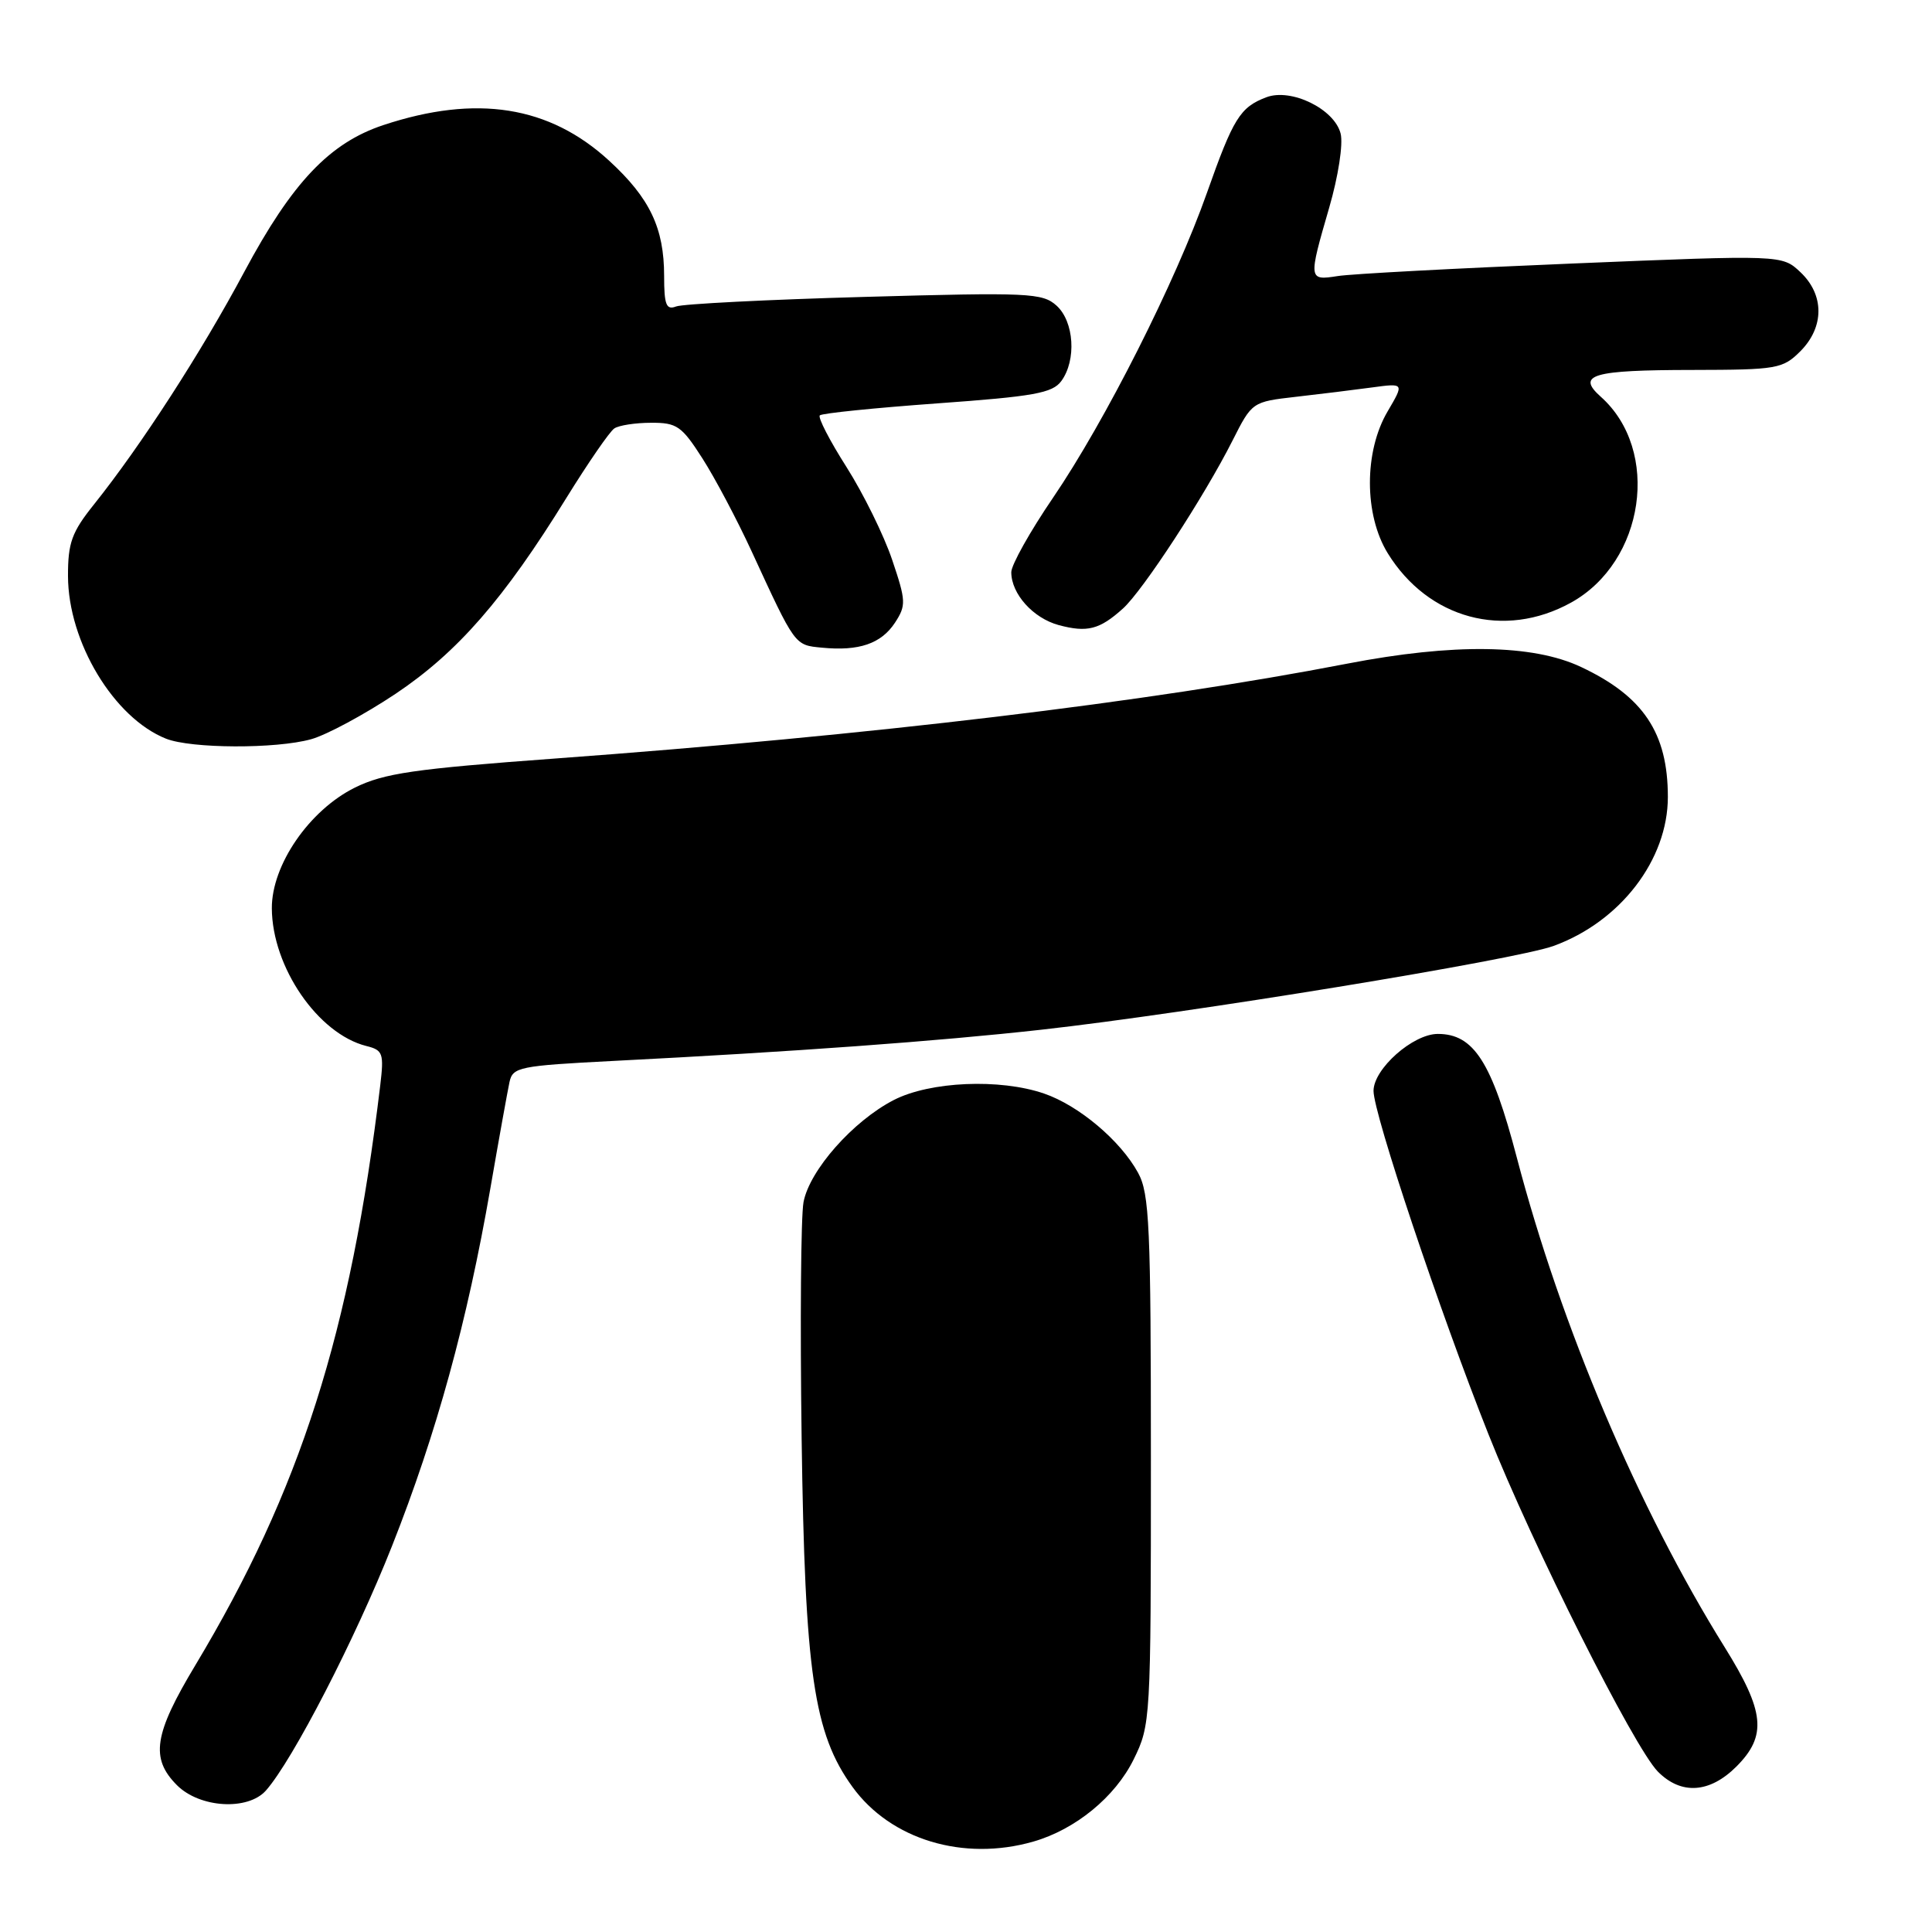 <?xml version="1.0" encoding="UTF-8" standalone="no"?>
<!DOCTYPE svg PUBLIC "-//W3C//DTD SVG 1.1//EN" "http://www.w3.org/Graphics/SVG/1.1/DTD/svg11.dtd" >
<svg xmlns="http://www.w3.org/2000/svg" xmlns:xlink="http://www.w3.org/1999/xlink" version="1.1" viewBox="0 0 256 256">
 <g >
 <path fill="currentColor"
d=" M 136.92 244.02 C 142.50 242.42 147.76 238.11 150.21 233.14 C 152.46 228.57 152.50 227.94 152.50 193.50 C 152.50 162.45 152.31 158.15 150.80 155.40 C 148.47 151.13 142.93 146.47 138.34 144.90 C 132.49 142.89 123.23 143.29 118.43 145.76 C 113.03 148.54 107.27 155.06 106.47 159.29 C 106.12 161.17 106.01 175.26 106.22 190.60 C 106.65 221.69 107.82 229.69 112.96 236.78 C 118.01 243.76 127.66 246.68 136.92 244.02 Z  M 35.24 237.25 C 38.80 233.21 47.08 217.16 51.95 204.84 C 57.85 189.92 61.91 175.13 64.97 157.50 C 66.11 150.90 67.26 144.55 67.51 143.38 C 67.94 141.39 68.80 141.22 81.24 140.58 C 105.19 139.36 124.29 137.97 138.00 136.44 C 157.48 134.27 200.75 127.19 205.86 125.34 C 214.71 122.12 221.00 113.92 221.00 105.60 C 221.00 97.12 217.76 92.27 209.50 88.38 C 203.11 85.36 192.59 85.22 178.50 87.94 C 151.99 93.07 115.52 97.43 73.53 100.51 C 54.85 101.88 50.89 102.46 47.03 104.36 C 40.99 107.35 35.99 114.61 36.02 120.36 C 36.06 128.15 42.14 136.99 48.54 138.60 C 50.75 139.15 50.89 139.57 50.38 143.85 C 46.43 176.67 39.80 197.46 25.89 220.64 C 20.38 229.80 19.90 232.99 23.45 236.55 C 26.47 239.57 32.85 239.95 35.24 237.25 Z  M 230.08 234.08 C 234.16 229.99 233.85 226.81 228.52 218.25 C 217.07 199.86 206.86 175.79 200.99 153.40 C 197.67 140.72 195.29 137.00 190.52 137.00 C 187.22 137.00 182.00 141.63 182.00 144.55 C 182.00 147.58 190.77 173.78 197.21 190.00 C 203.07 204.78 216.52 231.55 219.68 234.75 C 222.76 237.86 226.54 237.61 230.08 234.08 Z  M 41.23 97.95 C 43.28 97.38 48.31 94.67 52.42 91.93 C 60.63 86.43 66.75 79.42 75.06 65.96 C 77.94 61.31 80.79 57.17 81.40 56.77 C 82.00 56.36 84.20 56.02 86.27 56.02 C 89.69 56.00 90.33 56.45 93.08 60.75 C 94.75 63.36 97.67 68.88 99.57 73.00 C 105.41 85.67 105.27 85.47 108.92 85.82 C 113.83 86.30 116.76 85.29 118.59 82.51 C 120.08 80.22 120.06 79.63 118.21 74.16 C 117.12 70.93 114.40 65.41 112.18 61.91 C 109.95 58.41 108.35 55.31 108.63 55.04 C 108.90 54.76 115.91 54.05 124.19 53.45 C 137.00 52.53 139.46 52.09 140.63 50.49 C 142.66 47.72 142.33 42.61 140.00 40.50 C 138.13 38.81 136.33 38.73 114.58 39.34 C 101.70 39.70 90.45 40.27 89.58 40.61 C 88.28 41.11 88.00 40.39 88.00 36.57 C 88.00 30.22 86.11 26.25 80.72 21.30 C 72.80 14.02 63.14 12.49 50.81 16.57 C 43.68 18.93 38.71 24.17 32.38 36.00 C 26.67 46.69 18.70 59.02 12.46 66.83 C 9.51 70.51 9.00 71.92 9.01 76.33 C 9.03 85.07 15.09 95.13 22.00 97.88 C 25.33 99.20 36.57 99.25 41.23 97.95 Z  M 148.79 80.64 C 151.45 78.24 159.57 65.80 163.32 58.37 C 165.90 53.26 165.93 53.24 171.71 52.58 C 174.89 52.22 179.43 51.66 181.79 51.34 C 186.07 50.76 186.07 50.76 183.88 54.49 C 180.73 59.81 180.74 68.22 183.89 73.32 C 189.26 82.01 199.33 84.73 208.15 79.86 C 217.95 74.46 220.09 59.68 212.11 52.57 C 208.84 49.65 210.96 49.03 224.30 49.02 C 235.48 49.00 236.22 48.87 238.55 46.55 C 241.75 43.34 241.75 39.06 238.56 36.06 C 236.13 33.77 236.13 33.77 208.31 34.92 C 193.02 35.55 179.04 36.29 177.25 36.58 C 173.36 37.19 173.35 37.08 176.13 27.50 C 177.33 23.37 177.99 19.09 177.64 17.70 C 176.82 14.44 171.08 11.64 167.79 12.89 C 164.32 14.21 163.42 15.66 159.93 25.54 C 155.77 37.33 146.45 55.79 139.54 65.94 C 136.49 70.41 134.00 74.86 134.00 75.82 C 134.00 78.69 136.89 81.91 140.29 82.83 C 144.08 83.84 145.70 83.42 148.79 80.64 Z "/>
</g>
</svg>
